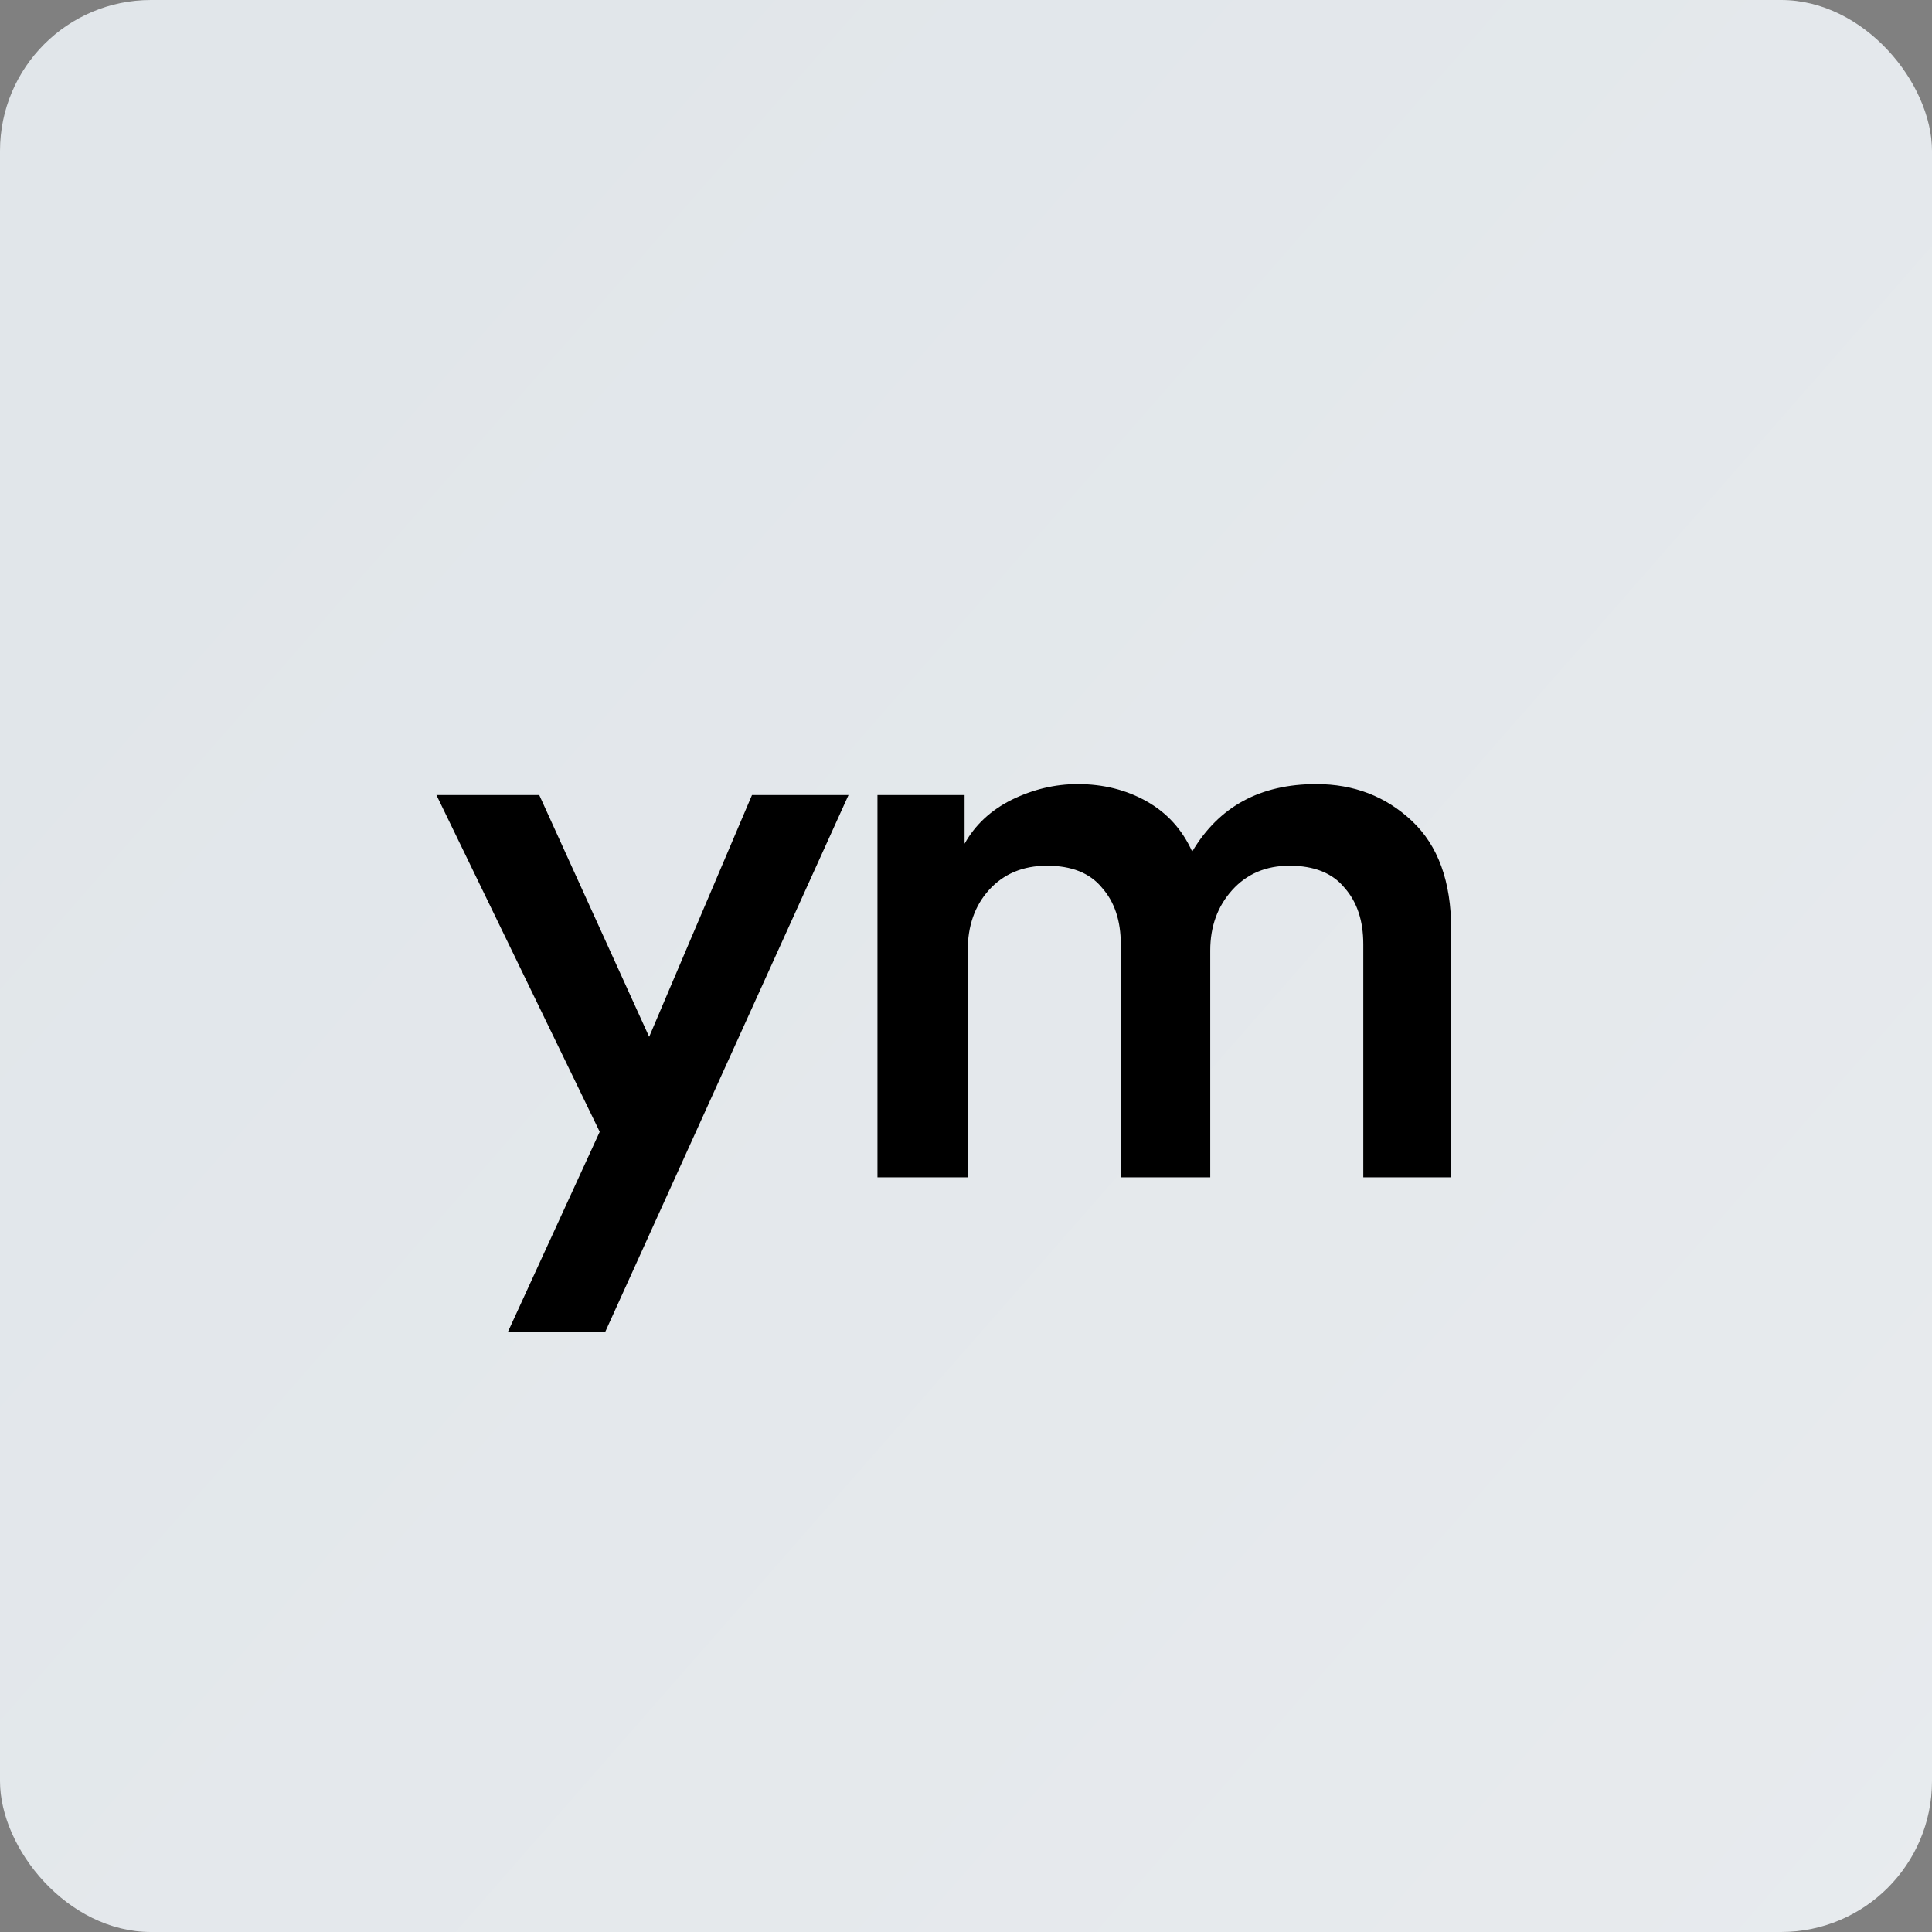 <svg width="64" height="64" viewBox="0 0 64 64" fill="none" xmlns="http://www.w3.org/2000/svg">
<rect x="0" y="0" width="64" height="64" fill="#808080" stroke="none"/>
<rect width="64" height="64" rx="5" fill="url(#paint0_linear_975_188)"/>
<path d="M20.048 44.122H16.824L19.866 37.492L14.458 26.338H17.864L21.504 34.346L24.91 26.338H28.108L20.048 44.122ZM32.057 39H29.067V26.338H31.953V27.95C32.3 27.326 32.82 26.841 33.513 26.494C34.224 26.147 34.952 25.974 35.697 25.974C36.547 25.974 37.309 26.165 37.985 26.546C38.661 26.927 39.164 27.482 39.493 28.21C40.377 26.719 41.746 25.974 43.601 25.974C44.849 25.974 45.907 26.381 46.773 27.196C47.64 28.011 48.073 29.207 48.073 30.784V39H45.161V31.278C45.161 30.498 44.953 29.874 44.537 29.406C44.139 28.921 43.532 28.678 42.717 28.678C41.937 28.678 41.304 28.947 40.819 29.484C40.334 30.021 40.091 30.689 40.091 31.486V39H37.127V31.278C37.127 30.498 36.919 29.874 36.503 29.406C36.105 28.921 35.498 28.678 34.683 28.678C33.886 28.678 33.245 28.947 32.759 29.484C32.291 30.004 32.057 30.671 32.057 31.486V39Z" fill="black"/>
<defs>
<linearGradient id="paint0_linear_975_188" x1="7.85" y1="11.7" x2="67.891" y2="64.28" gradientUnits="userSpaceOnUse">
<stop stop-color="#E1E6EA"/>
<stop offset="1" stop-color="#E8EBEE"/>
</linearGradient>
</defs>
</svg>
